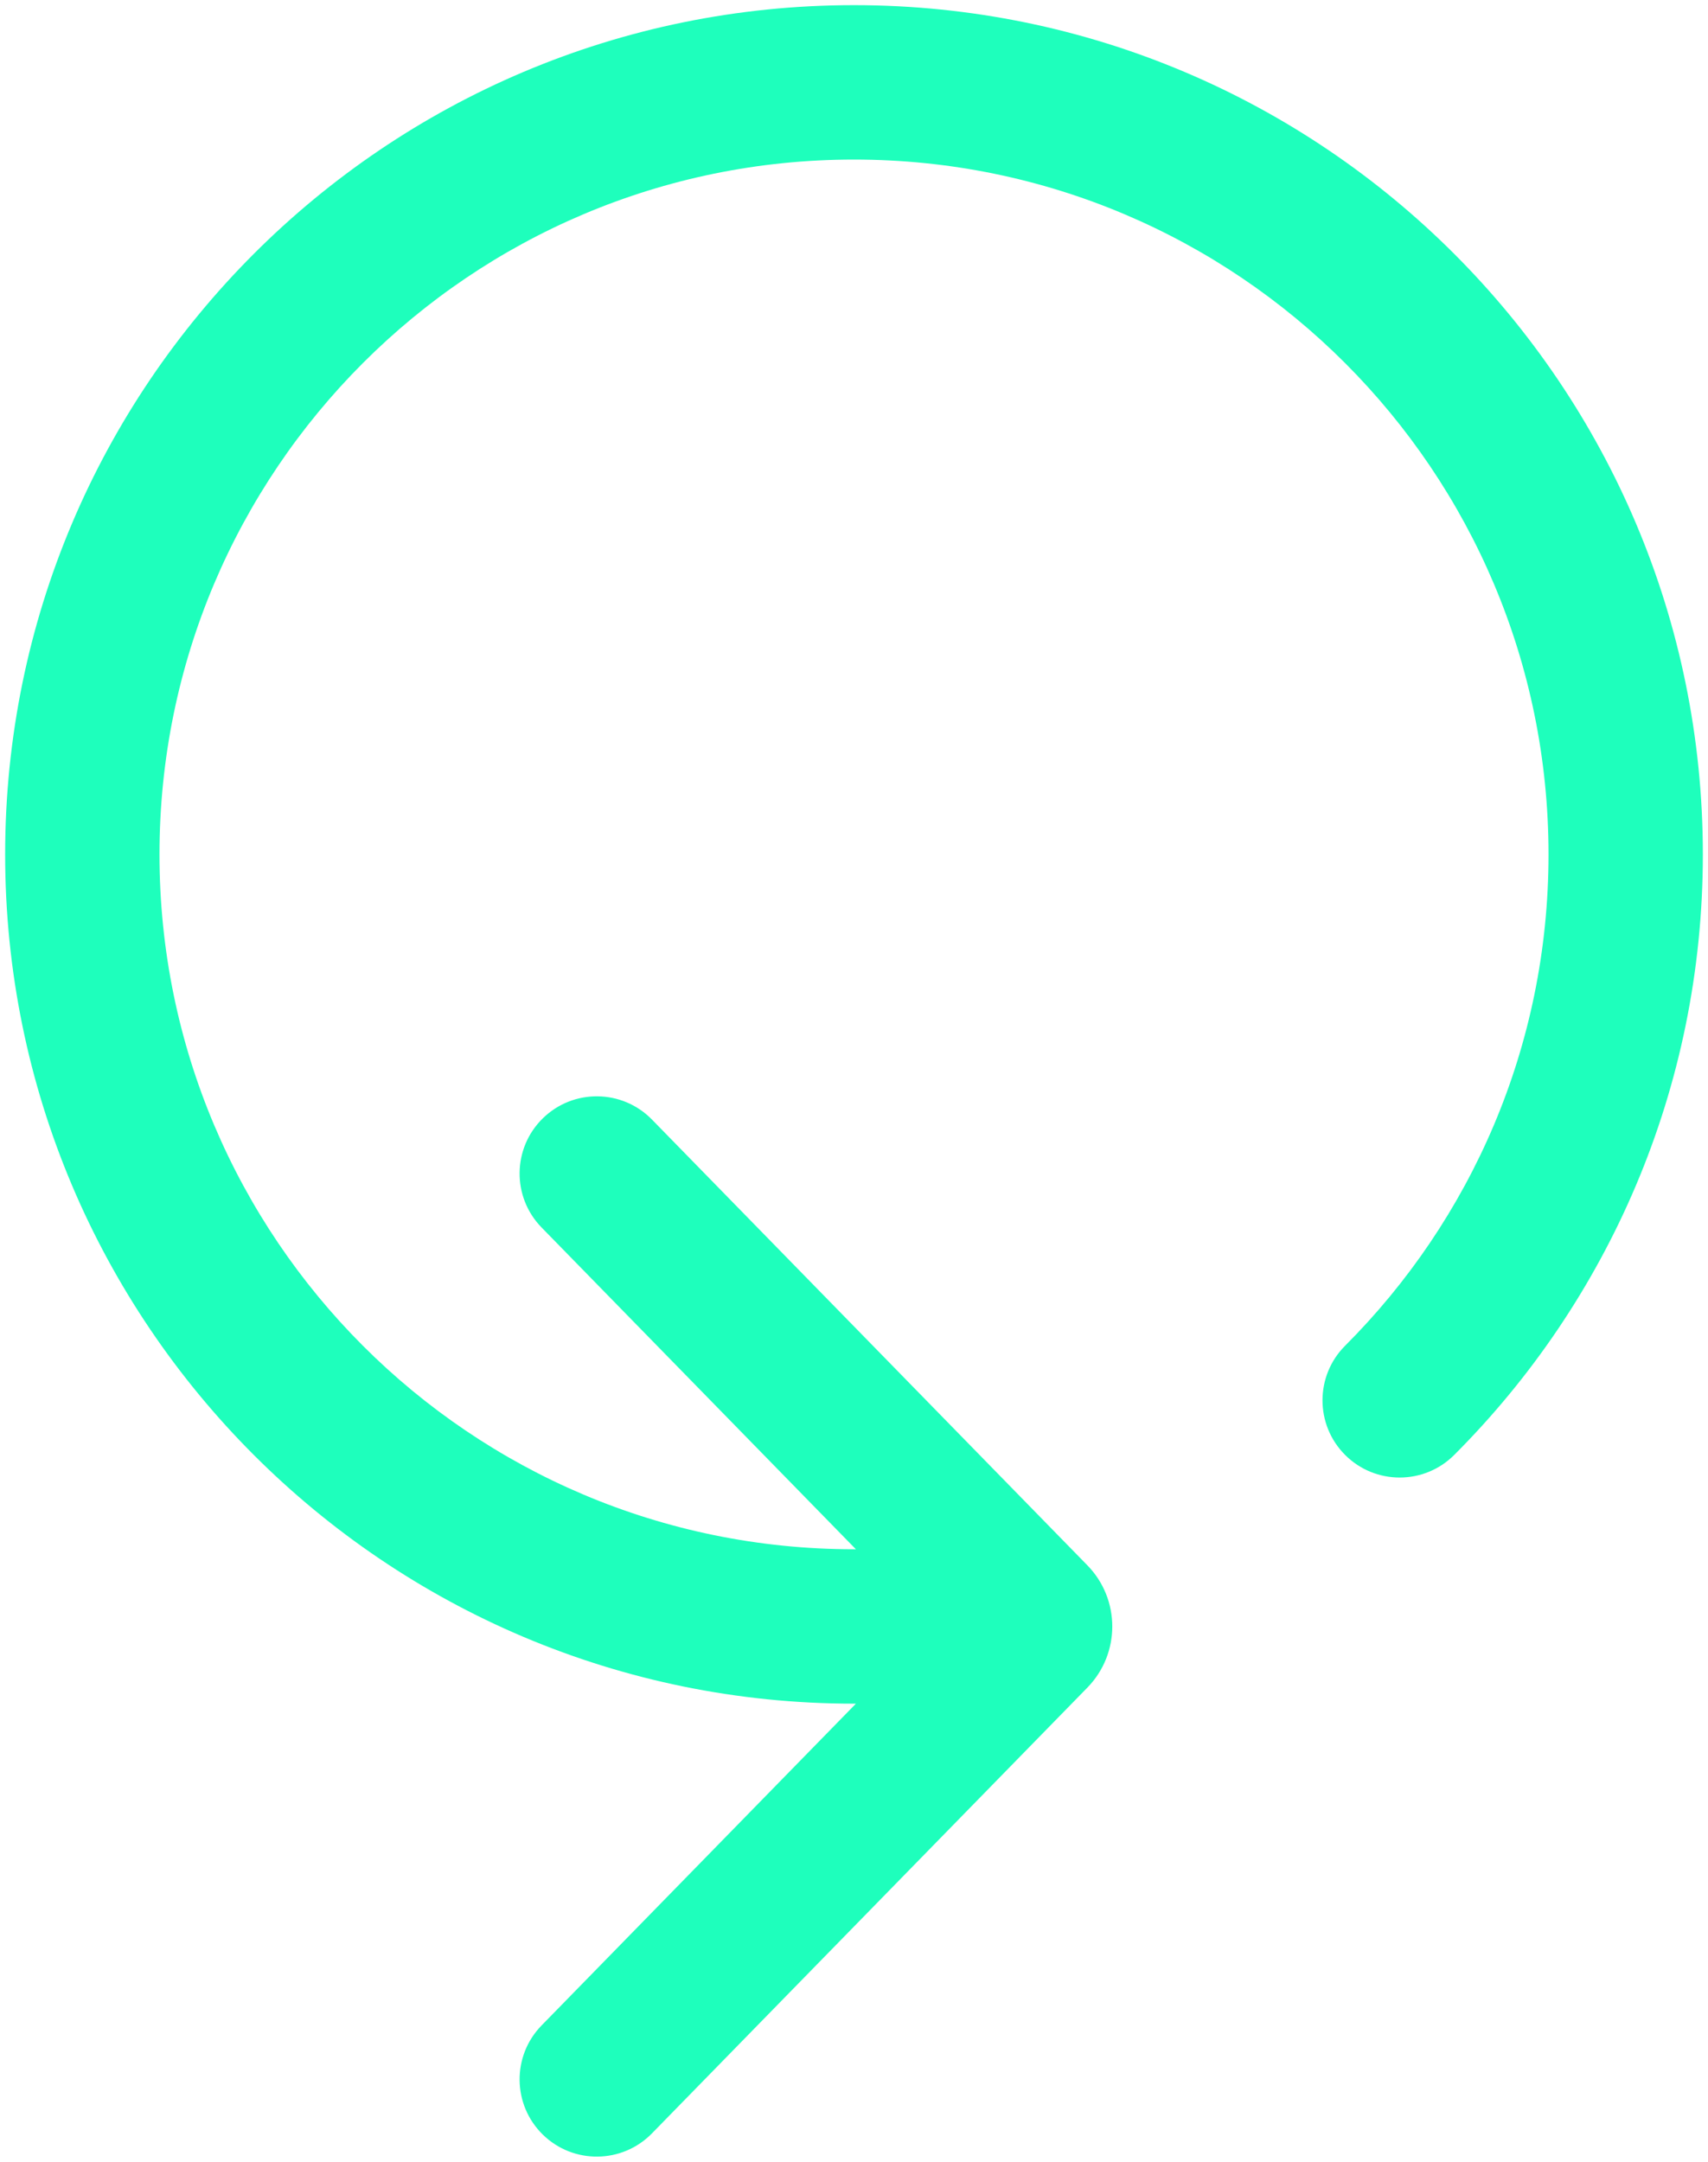 <svg width="166" height="210" viewBox="0 0 166 210" fill="none" xmlns="http://www.w3.org/2000/svg">
<path fill-rule="evenodd" clip-rule="evenodd" d="M83 15.5C45.721 15.5 15.5 45.721 15.5 83C15.5 120.279 45.721 150.5 83 150.5C83.062 150.5 83.124 150.501 83.186 150.502L52.636 119.242C49.741 116.28 49.796 111.531 52.758 108.636C55.72 105.741 60.469 105.796 63.364 108.758L105.681 152.059C108.909 155.362 108.909 160.638 105.681 163.941L63.364 207.242C60.469 210.204 55.72 210.259 52.758 207.364C49.796 204.469 49.741 199.72 52.636 196.758L83.186 165.498C83.124 165.499 83.062 165.5 83 165.5C37.437 165.5 0.5 128.563 0.5 83C0.5 37.437 37.437 0.5 83 0.5C128.563 0.5 165.5 37.437 165.5 83C165.5 105.78 156.258 126.415 141.336 141.336C138.407 144.265 133.659 144.265 130.73 141.336C127.801 138.407 127.801 133.659 130.73 130.73C142.953 118.506 150.5 101.642 150.5 83C150.5 45.721 120.279 15.5 83 15.5Z" fill="#1EFFBC"/>
</svg>
